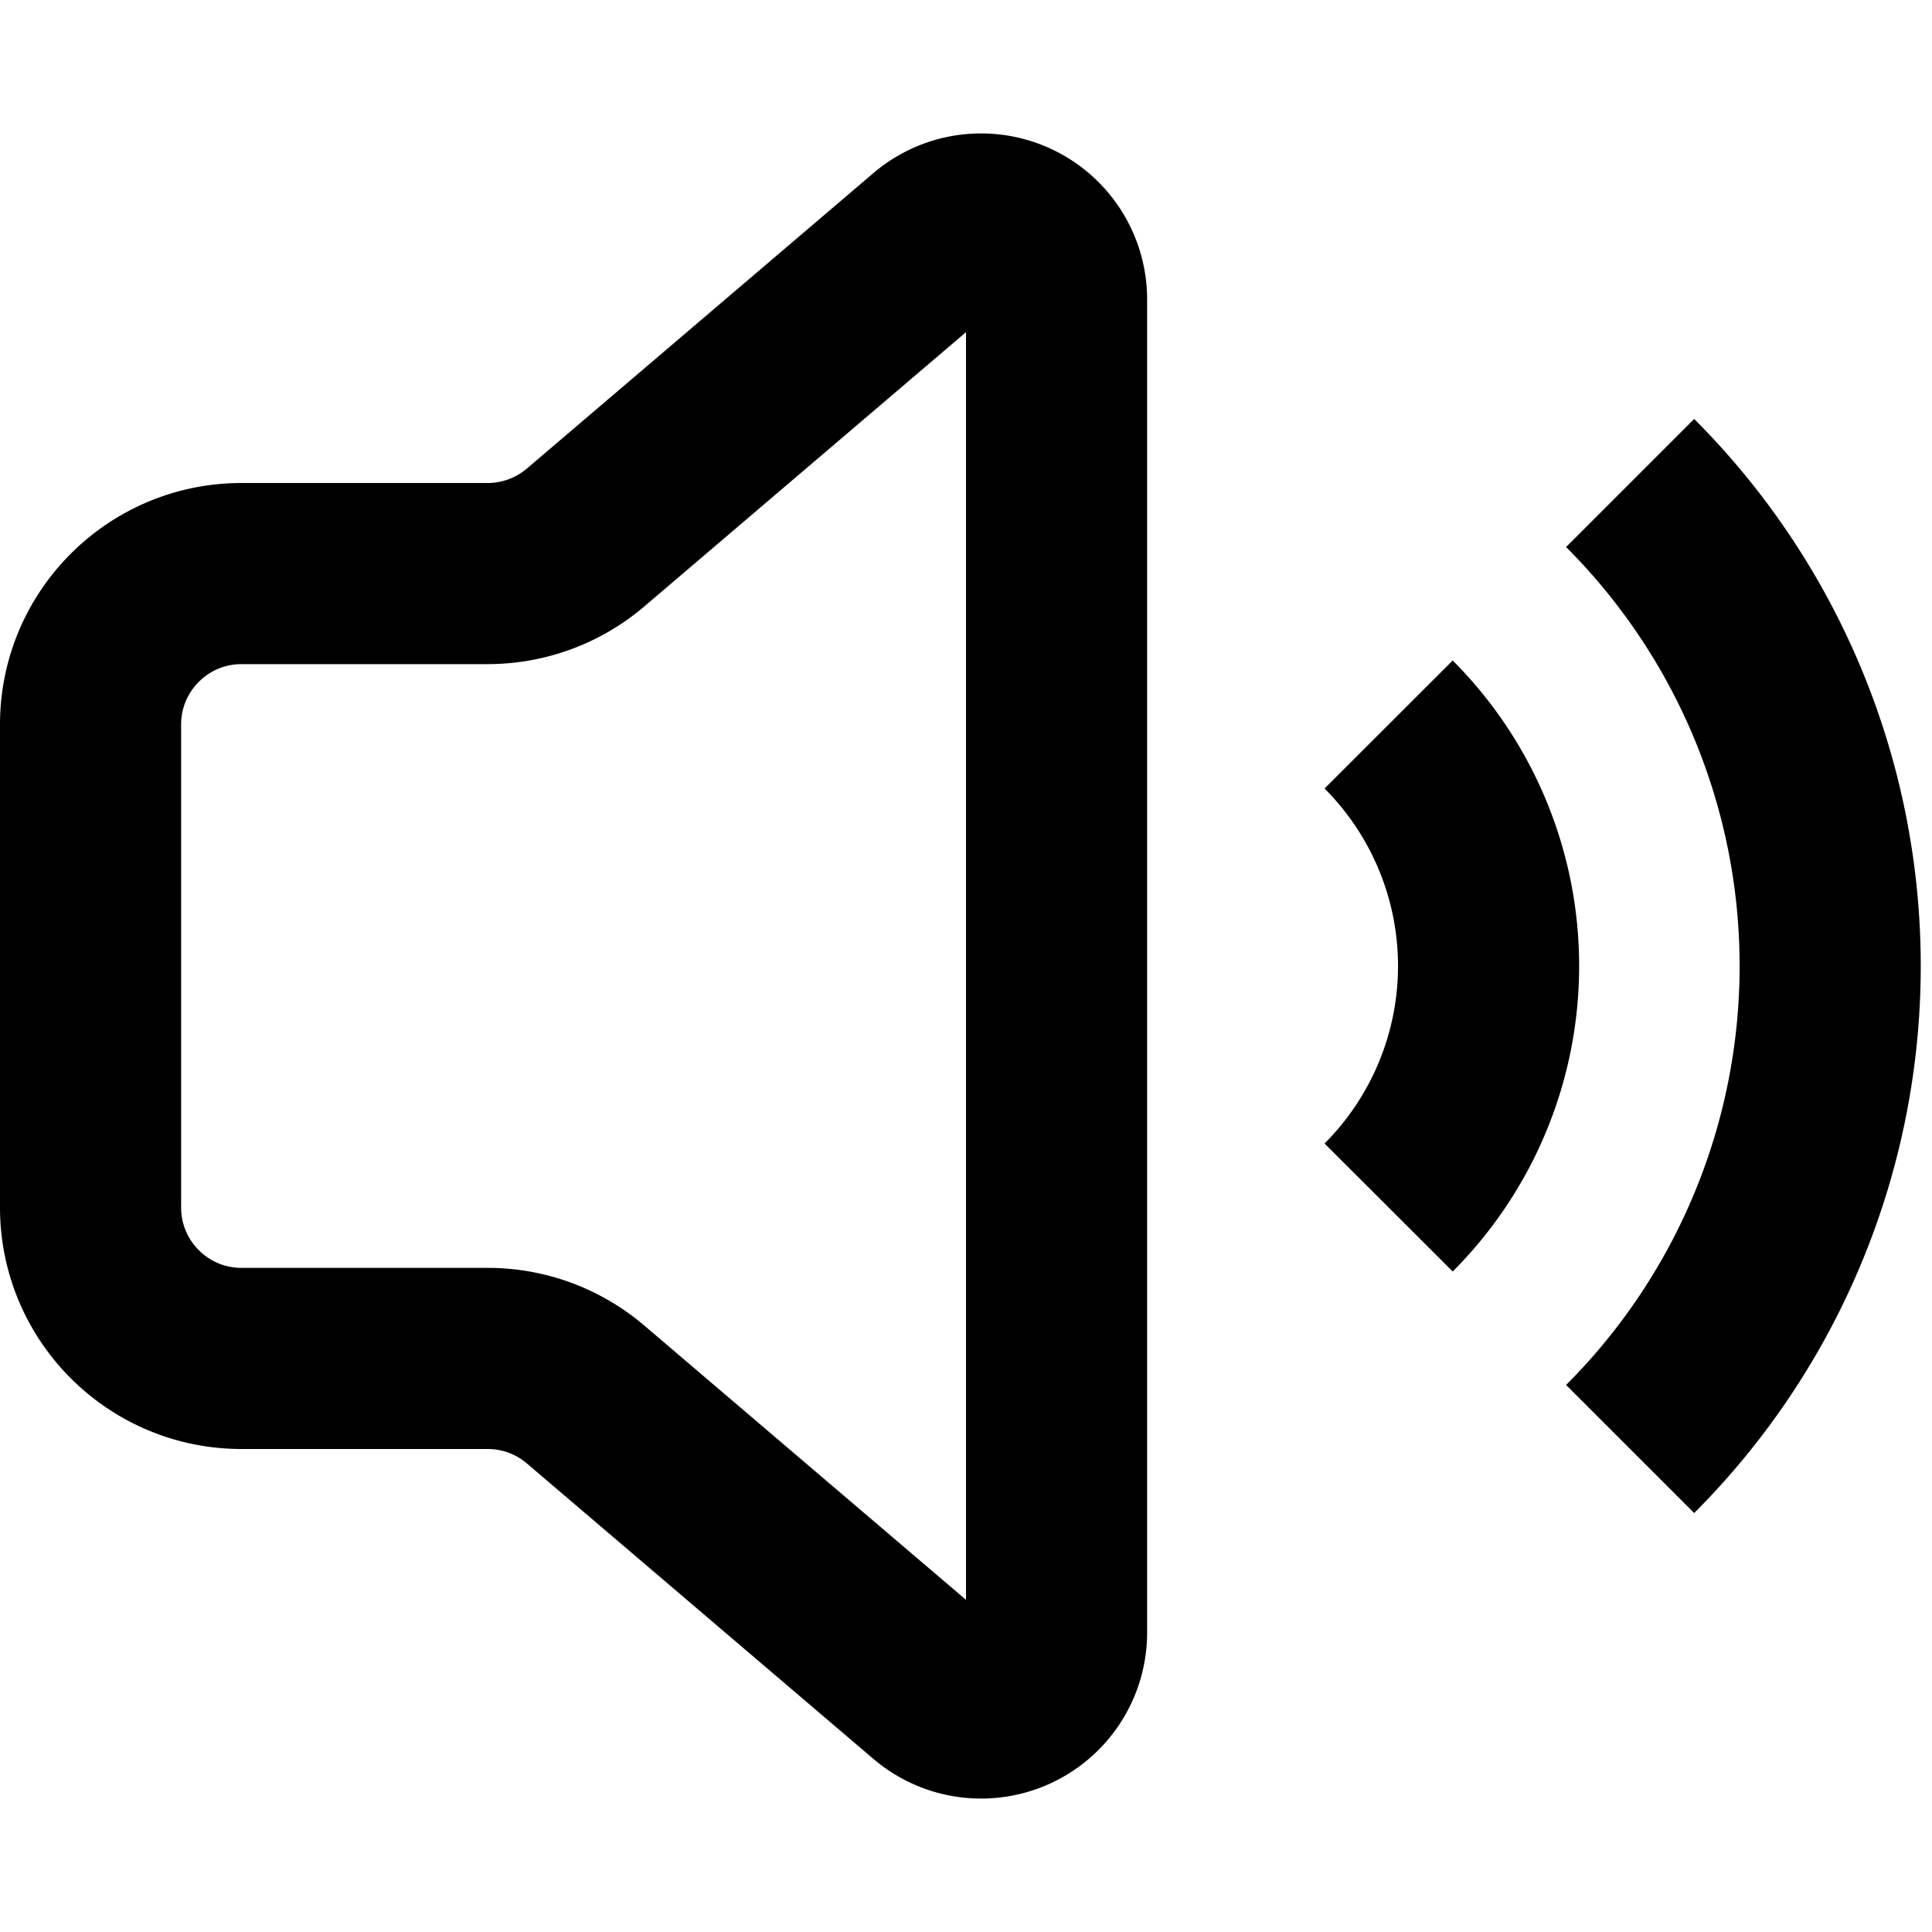 <svg width="16" height="16" fill="none" viewBox="0 0 16 16"><path stroke="currentcolor" stroke-linejoin="round" stroke-width="1.5" d="M11.5 6a2.83 2.83 0 0 1 0 4m2-6a5.657 5.657 0 0 1 0 8M.75 6v4c0 .69.56 1.25 1.25 1.25h2.04c.297 0 .584.106.81.299l2.87 2.447a.625.625 0 0 0 1.03-.476V2.48a.625.625 0 0 0-1.03-.476L4.85 4.451a1.25 1.25 0 0 1-.81.299H2C1.31 4.75.75 5.31.75 6Z"/></svg>